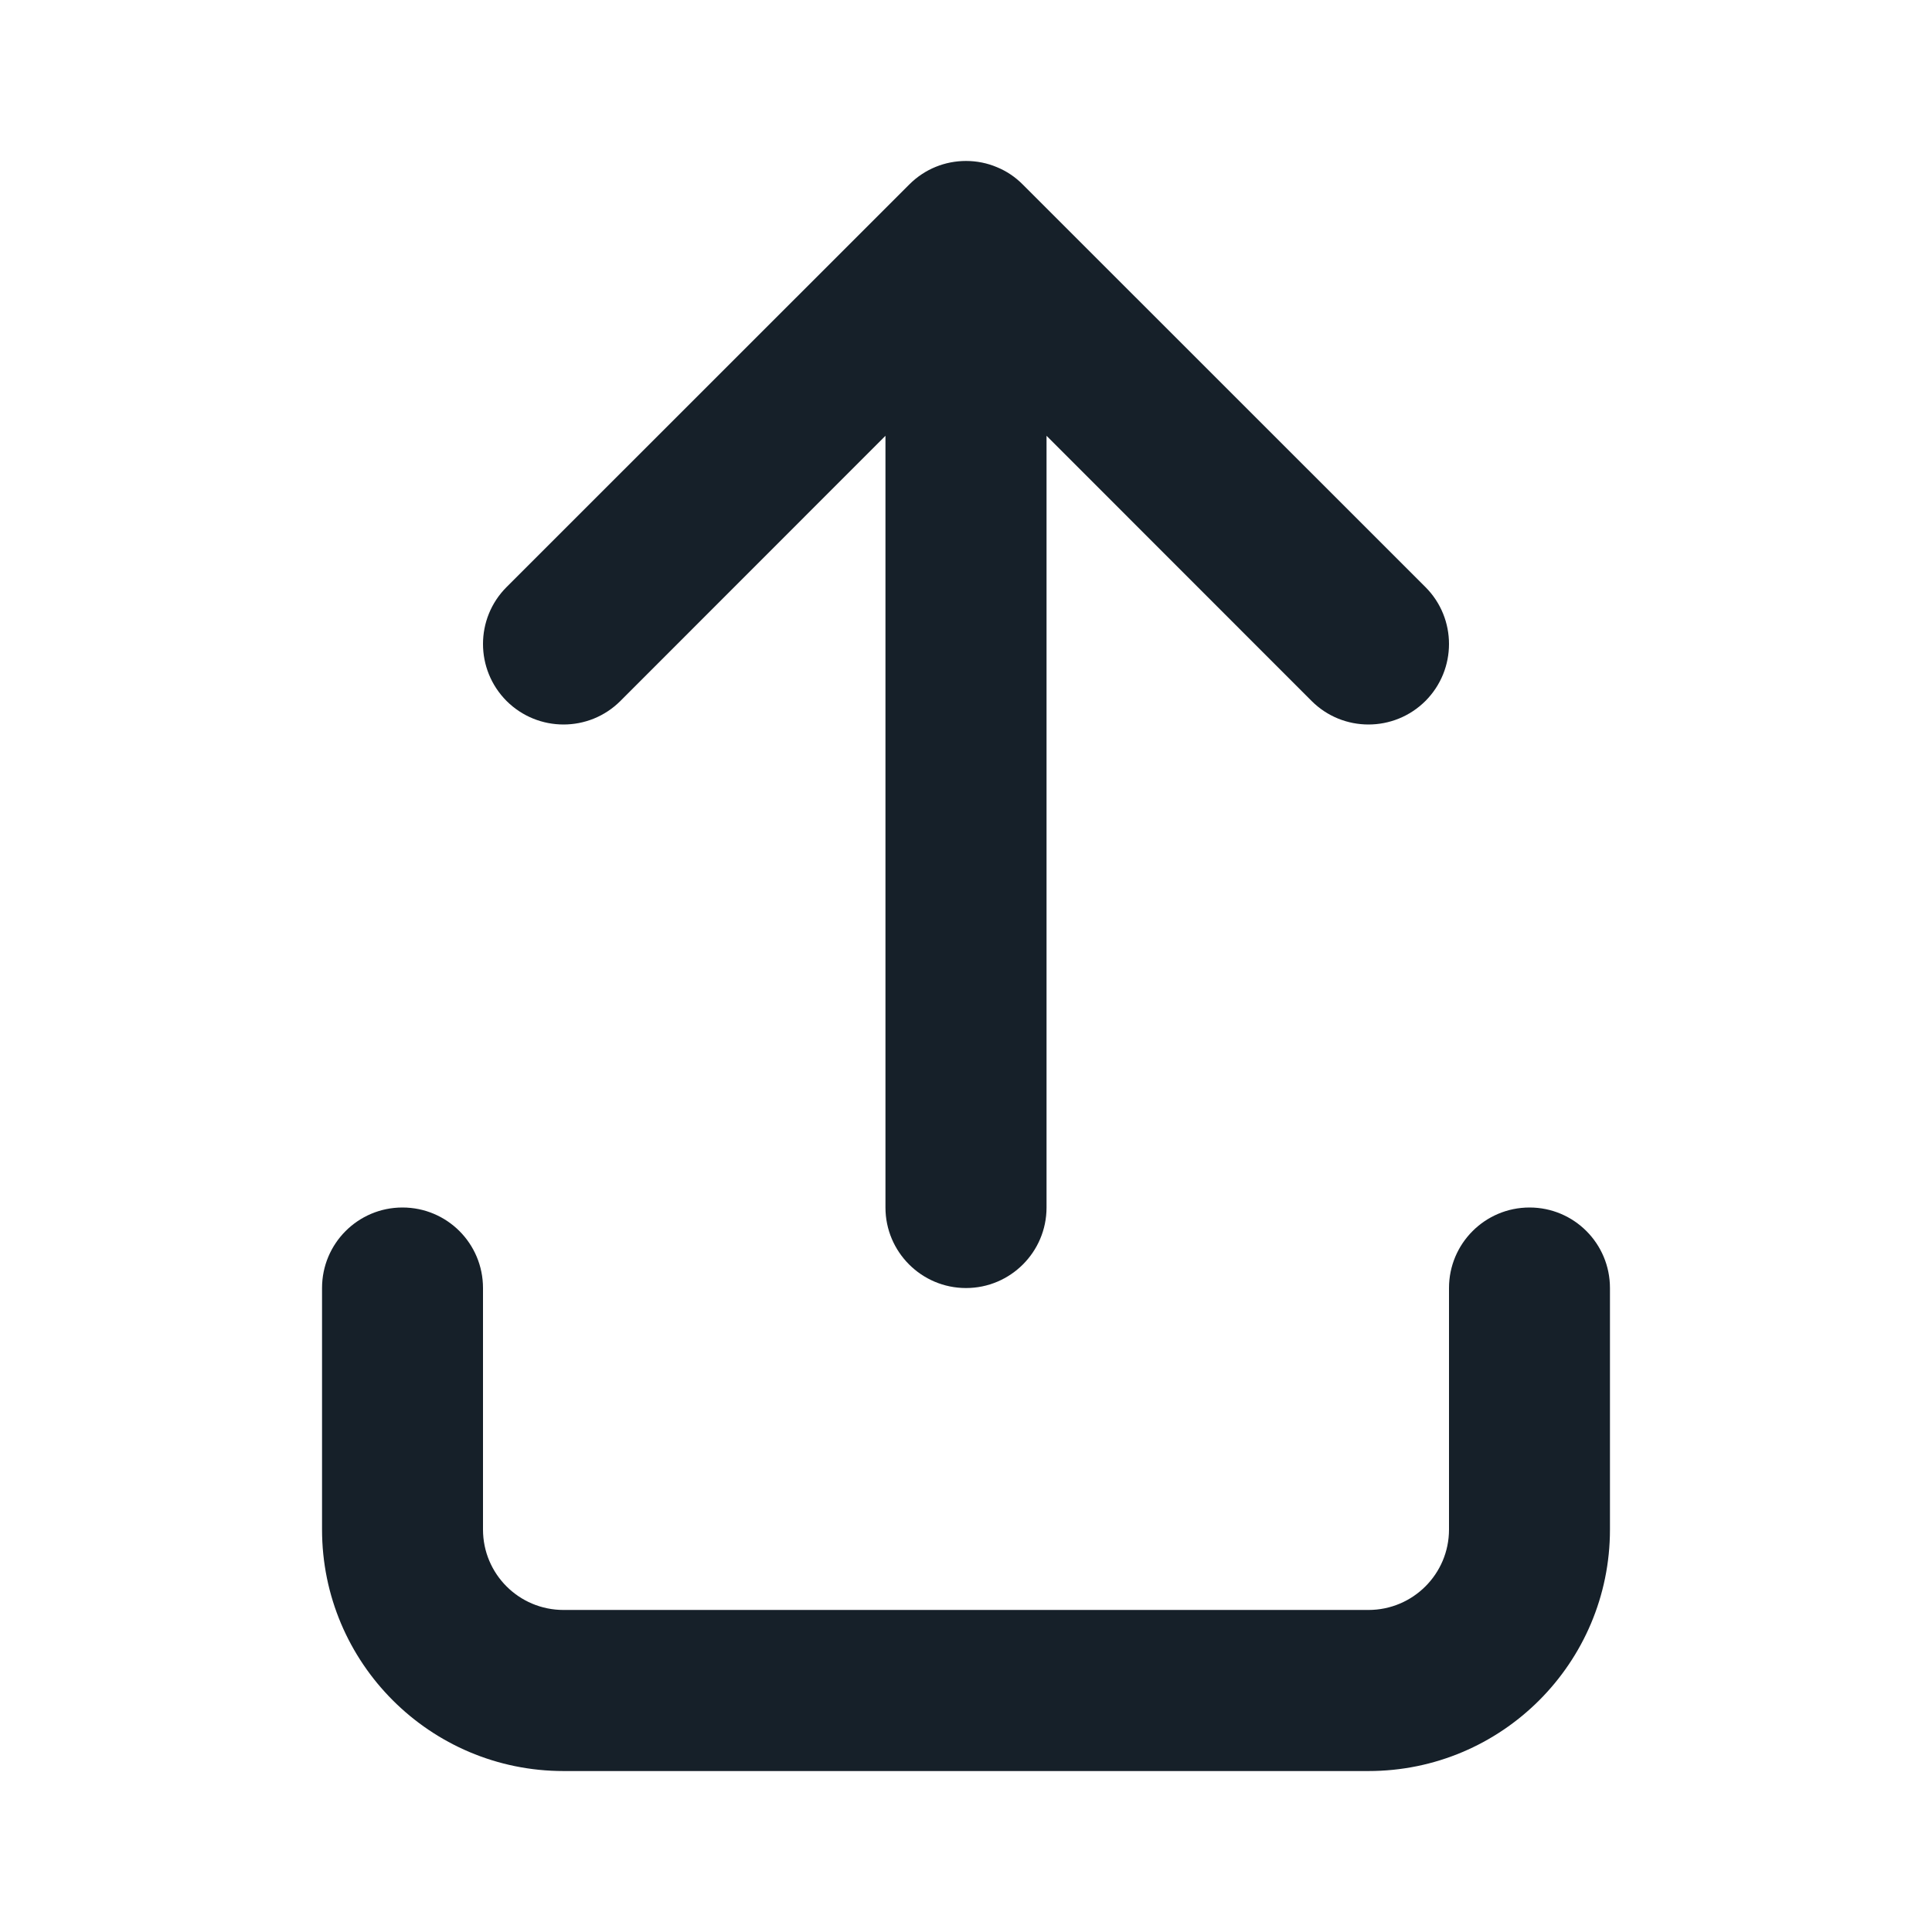 <svg xmlns="http://www.w3.org/2000/svg" width="16" height="16" viewBox="0 0 16 16" fill="none">
  <path d="M4.195 5.805C4.456 6.065 4.878 6.065 5.138 5.805L7.333 3.609V10C7.333 10.368 7.632 10.667 8 10.667C8.368 10.667 8.667 10.368 8.667 10V3.609L10.862 5.805C11.122 6.065 11.544 6.065 11.805 5.805C12.065 5.544 12.065 5.122 11.805 4.862L8.471 1.529C8.408 1.465 8.334 1.416 8.255 1.384C8.177 1.351 8.09 1.333 8 1.333C7.829 1.333 7.659 1.398 7.529 1.529L4.195 4.862C3.935 5.122 3.935 5.544 4.195 5.805Z" fill="#162029"/>
  <path d="M4 10.667C4 10.298 3.702 10 3.333 10C2.965 10 2.667 10.298 2.667 10.667V12.667C2.667 13.771 3.562 14.667 4.667 14.667H11.333C12.438 14.667 13.333 13.771 13.333 12.667V10.667C13.333 10.298 13.035 10 12.667 10C12.299 10 12 10.298 12 10.667V12.667C12 13.035 11.701 13.333 11.333 13.333H4.667C4.298 13.333 4 13.035 4 12.667V10.667Z" fill="#162029"/>
</svg>